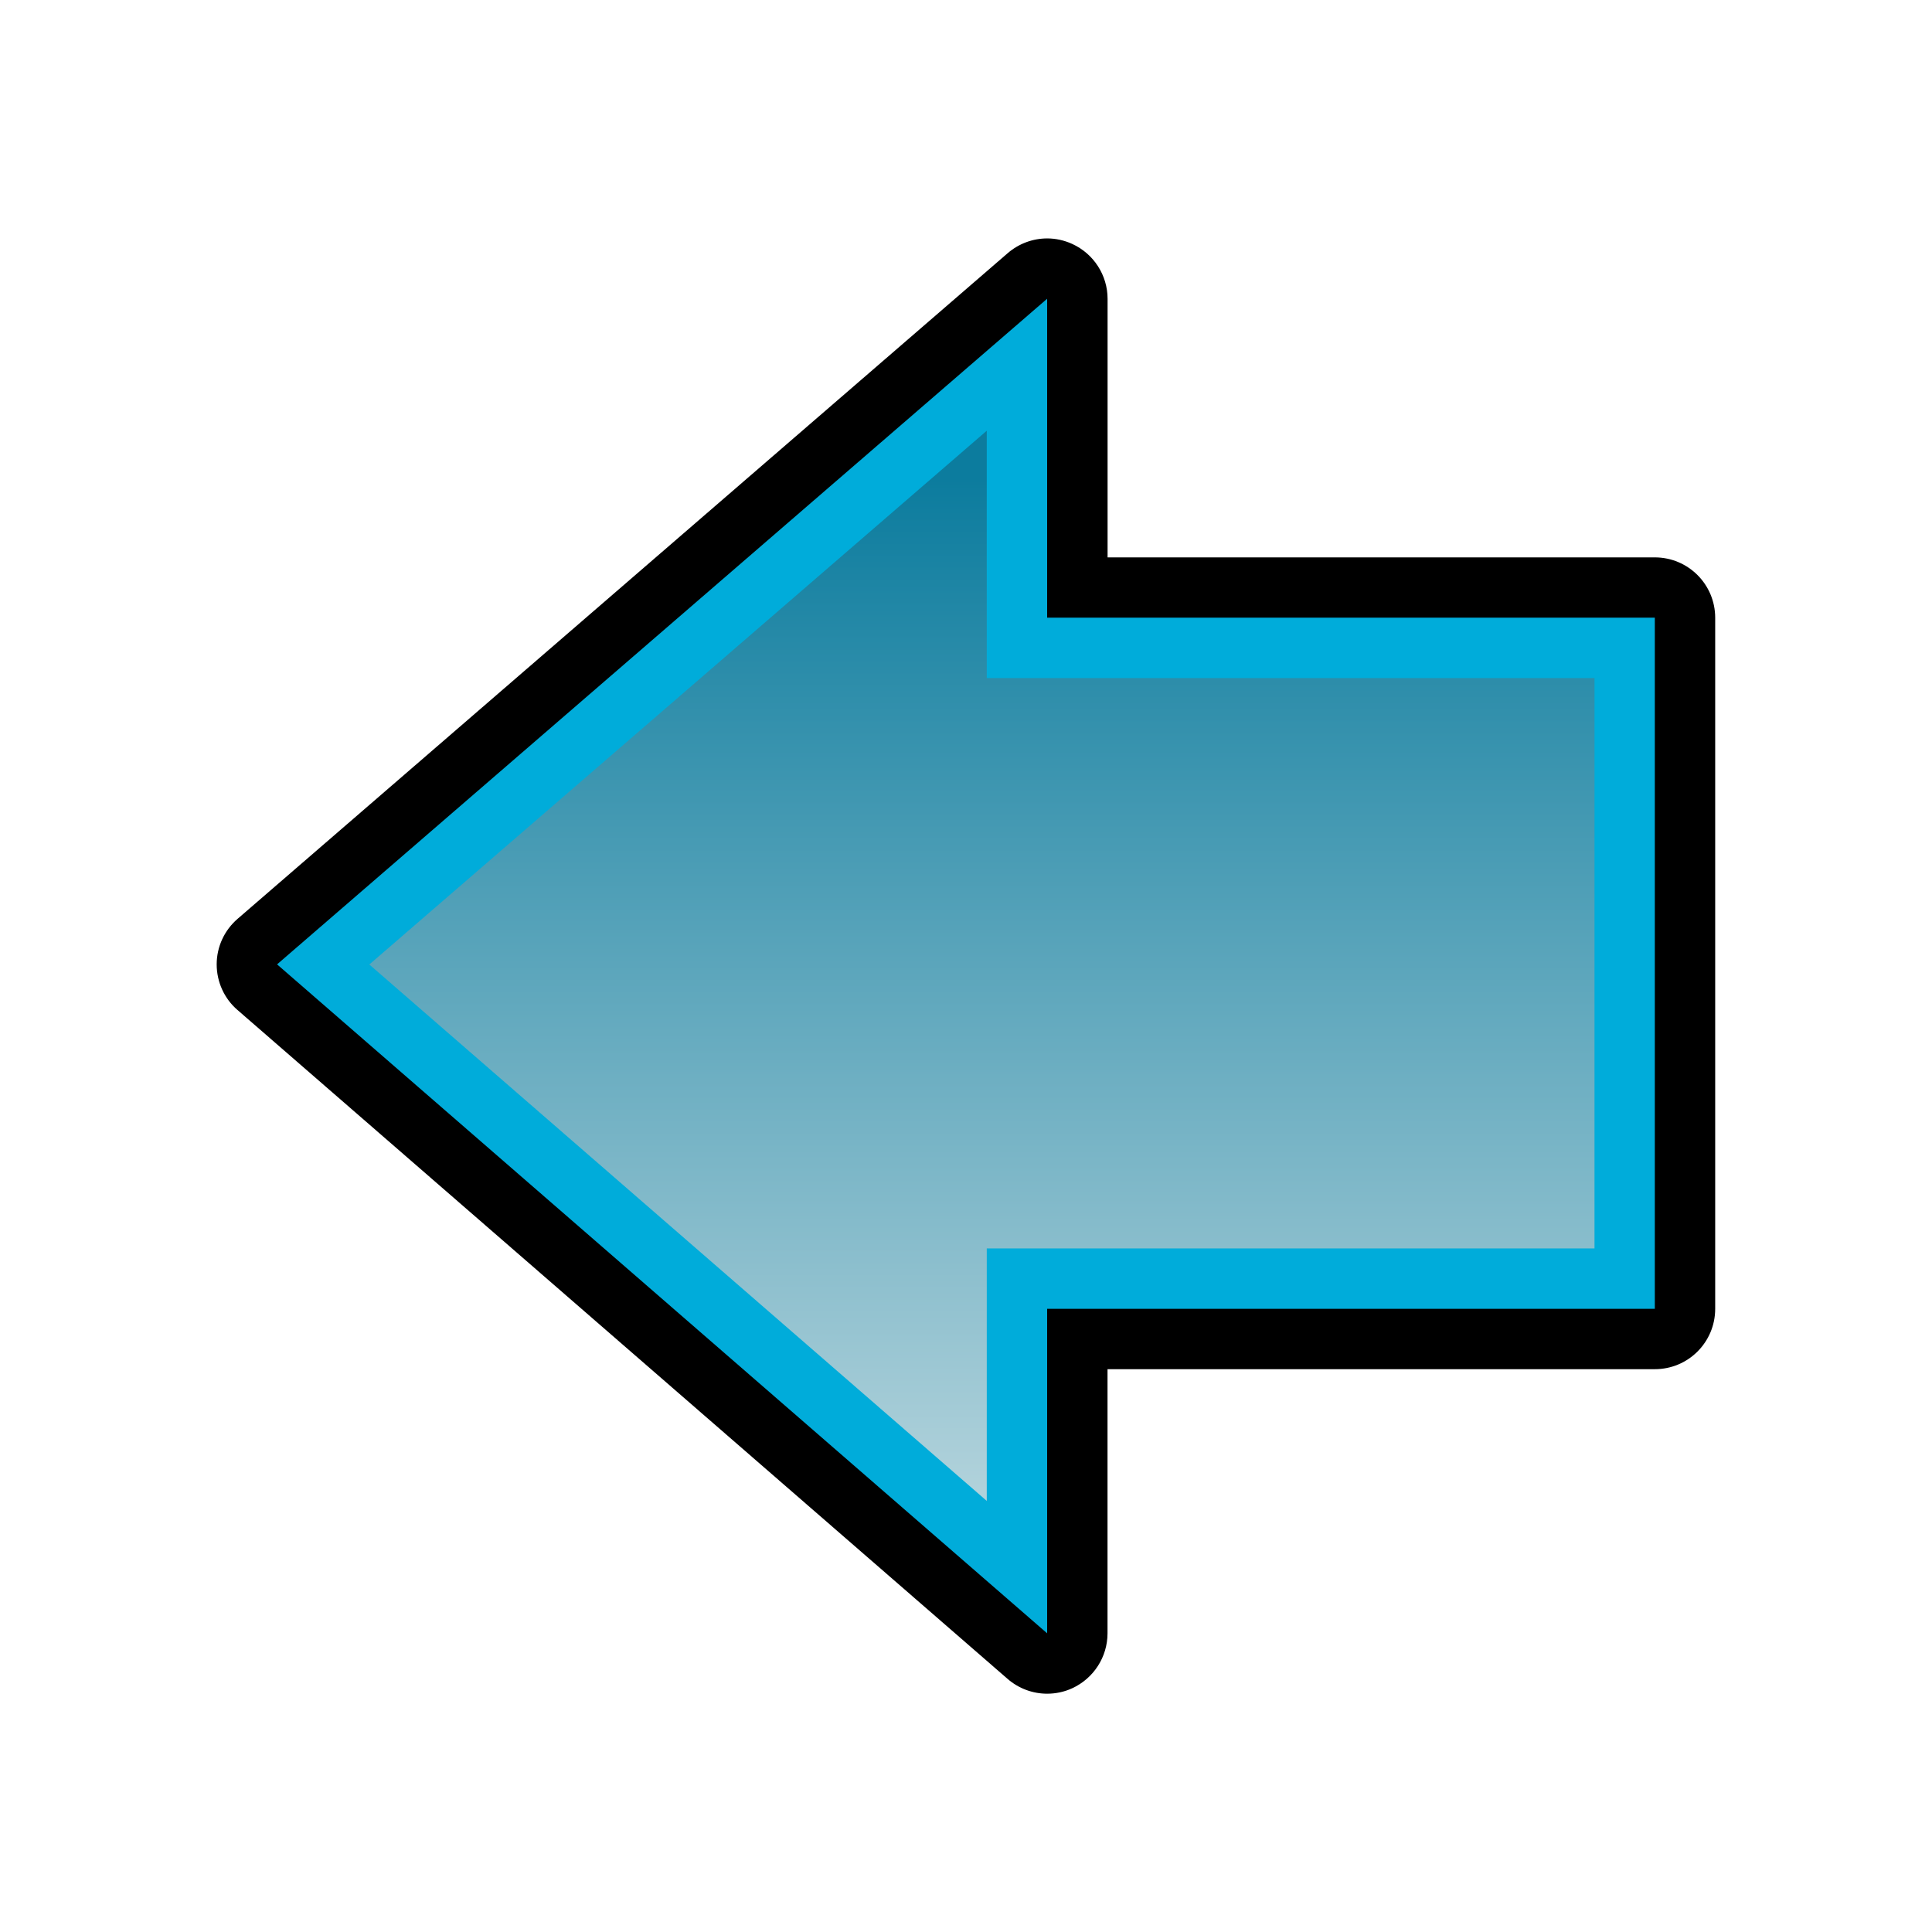 <?xml version="1.0" encoding="utf-8"?>
<!-- Generator: Adobe Illustrator 14.0.0, SVG Export Plug-In . SVG Version: 6.00 Build 43363)  -->
<!DOCTYPE svg PUBLIC "-//W3C//DTD SVG 1.1//EN" "http://www.w3.org/Graphics/SVG/1.1/DTD/svg11.dtd">
<svg version="1.1"
	 id="svg2" sodipodi:docbase="C:\Radix\dev\trunk\org.radixware\kernel\designer\src\common.resources\src\org\radixware\kernel\designer\resources\icons\arrow" sodipodi:docname="left.svg" inkscape:version="0.45.1" sodipodi:version="0.32" inkscape:output_extension="org.inkscape.output.svg.inkscape" xmlns:ns="http://creativecommons.org/ns#" xmlns:dc="http://purl.org/dc/elements/1.1/" xmlns:cc="http://web.resource.org/cc/" xmlns:rdf="http://www.w3.org/1999/02/22-rdf-syntax-ns#" xmlns:svg="http://www.w3.org/2000/svg" xmlns:sodipodi="http://sodipodi.sourceforge.net/DTD/sodipodi-0.dtd" xmlns:inkscape="http://www.inkscape.org/namespaces/inkscape"
	 xmlns="http://www.w3.org/2000/svg" xmlns:xlink="http://www.w3.org/1999/xlink" x="0px" y="0px" width="32px" height="32px"
	 viewBox="0 0 32 32" enable-background="new 0 0 32 32" xml:space="preserve">
<sodipodi:namedview  width="48px" height="48px" id="base" pagecolor="#ffffff" bordercolor="#000000" borderopacity="0.294" showgrid="false" inkscape:zoom="8.6823691" inkscape:cx="8.2289805" inkscape:cy="27.649079" inkscape:current-layer="g9137" inkscape:pageopacity="0.0" inkscape:pageshadow="2" inkscape:window-width="1280" inkscape:window-height="944" inkscape:window-x="-8" inkscape:window-y="-8" inkscape:document-units="px" inkscape:guide-bbox="true" showguides="true" showborder="true" inkscape:showpageshadow="false">
	</sodipodi:namedview>
<g id="g2881_1_">
	<g id="g20887-2_9_" transform="translate(-5.576,29.768)">
		<g id="g2853_1_">
			<g id="g2855_2_">
				<path id="path2857_1_" d="M22.92-1.715c-0.236,0-0.47-0.084-0.656-0.246L9.51-13.039c-0.22-0.189-0.345-0.466-0.345-0.756
					c0-0.291,0.127-0.565,0.347-0.755l12.755-11.025c0.186-0.16,0.418-0.244,0.654-0.244c0.141,0,0.283,0.031,0.416,0.092
					c0.355,0.163,0.584,0.518,0.584,0.908v4.283h9.064c0.553,0,1,0.448,1,1V-8.09c0,0.553-0.447,1-1,1H23.92v4.375
					c0,0.391-0.229,0.746-0.585,0.91C23.202-1.744,23.061-1.715,22.92-1.715L22.92-1.715z"/>
			</g>
		</g>
	</g>
	<g id="g20887-2_8_" transform="translate(-5.576,29.768)">
		<path id="path4348-2-1_10_" fill="#00ACDA" d="M22.92-2.715l-12.755-11.08L22.92-24.82v5.283h10.065V-8.09H22.92V-2.715z"/>
	</g>
	<g id="g20887-2_7_" transform="translate(-5.576,29.768)">
		<g id="g2862_1_">
			<g id="g2864_2_">
				
					<linearGradient id="polygon2871_2_" gradientUnits="userSpaceOnUse" x1="-538.653" y1="-113.571" x2="-538.653" y2="-96.776" gradientTransform="matrix(-1 0 0 -1 -516.814 -118.608)">
					<stop  offset="0" style="stop-color:#B1D2DB"/>
					<stop  offset="1" style="stop-color:#0C7C9E"/>
				</linearGradient>
				<polygon id="polygon2871_1_" fill="url(#polygon2871_2_)" points="11.693,-13.793 21.92,-22.634 21.92,-18.537 31.986,-18.537 
					31.986,-9.09 21.92,-9.09 21.92,-4.908 				"/>
			</g>
		</g>
	</g>
</g>
</svg>
